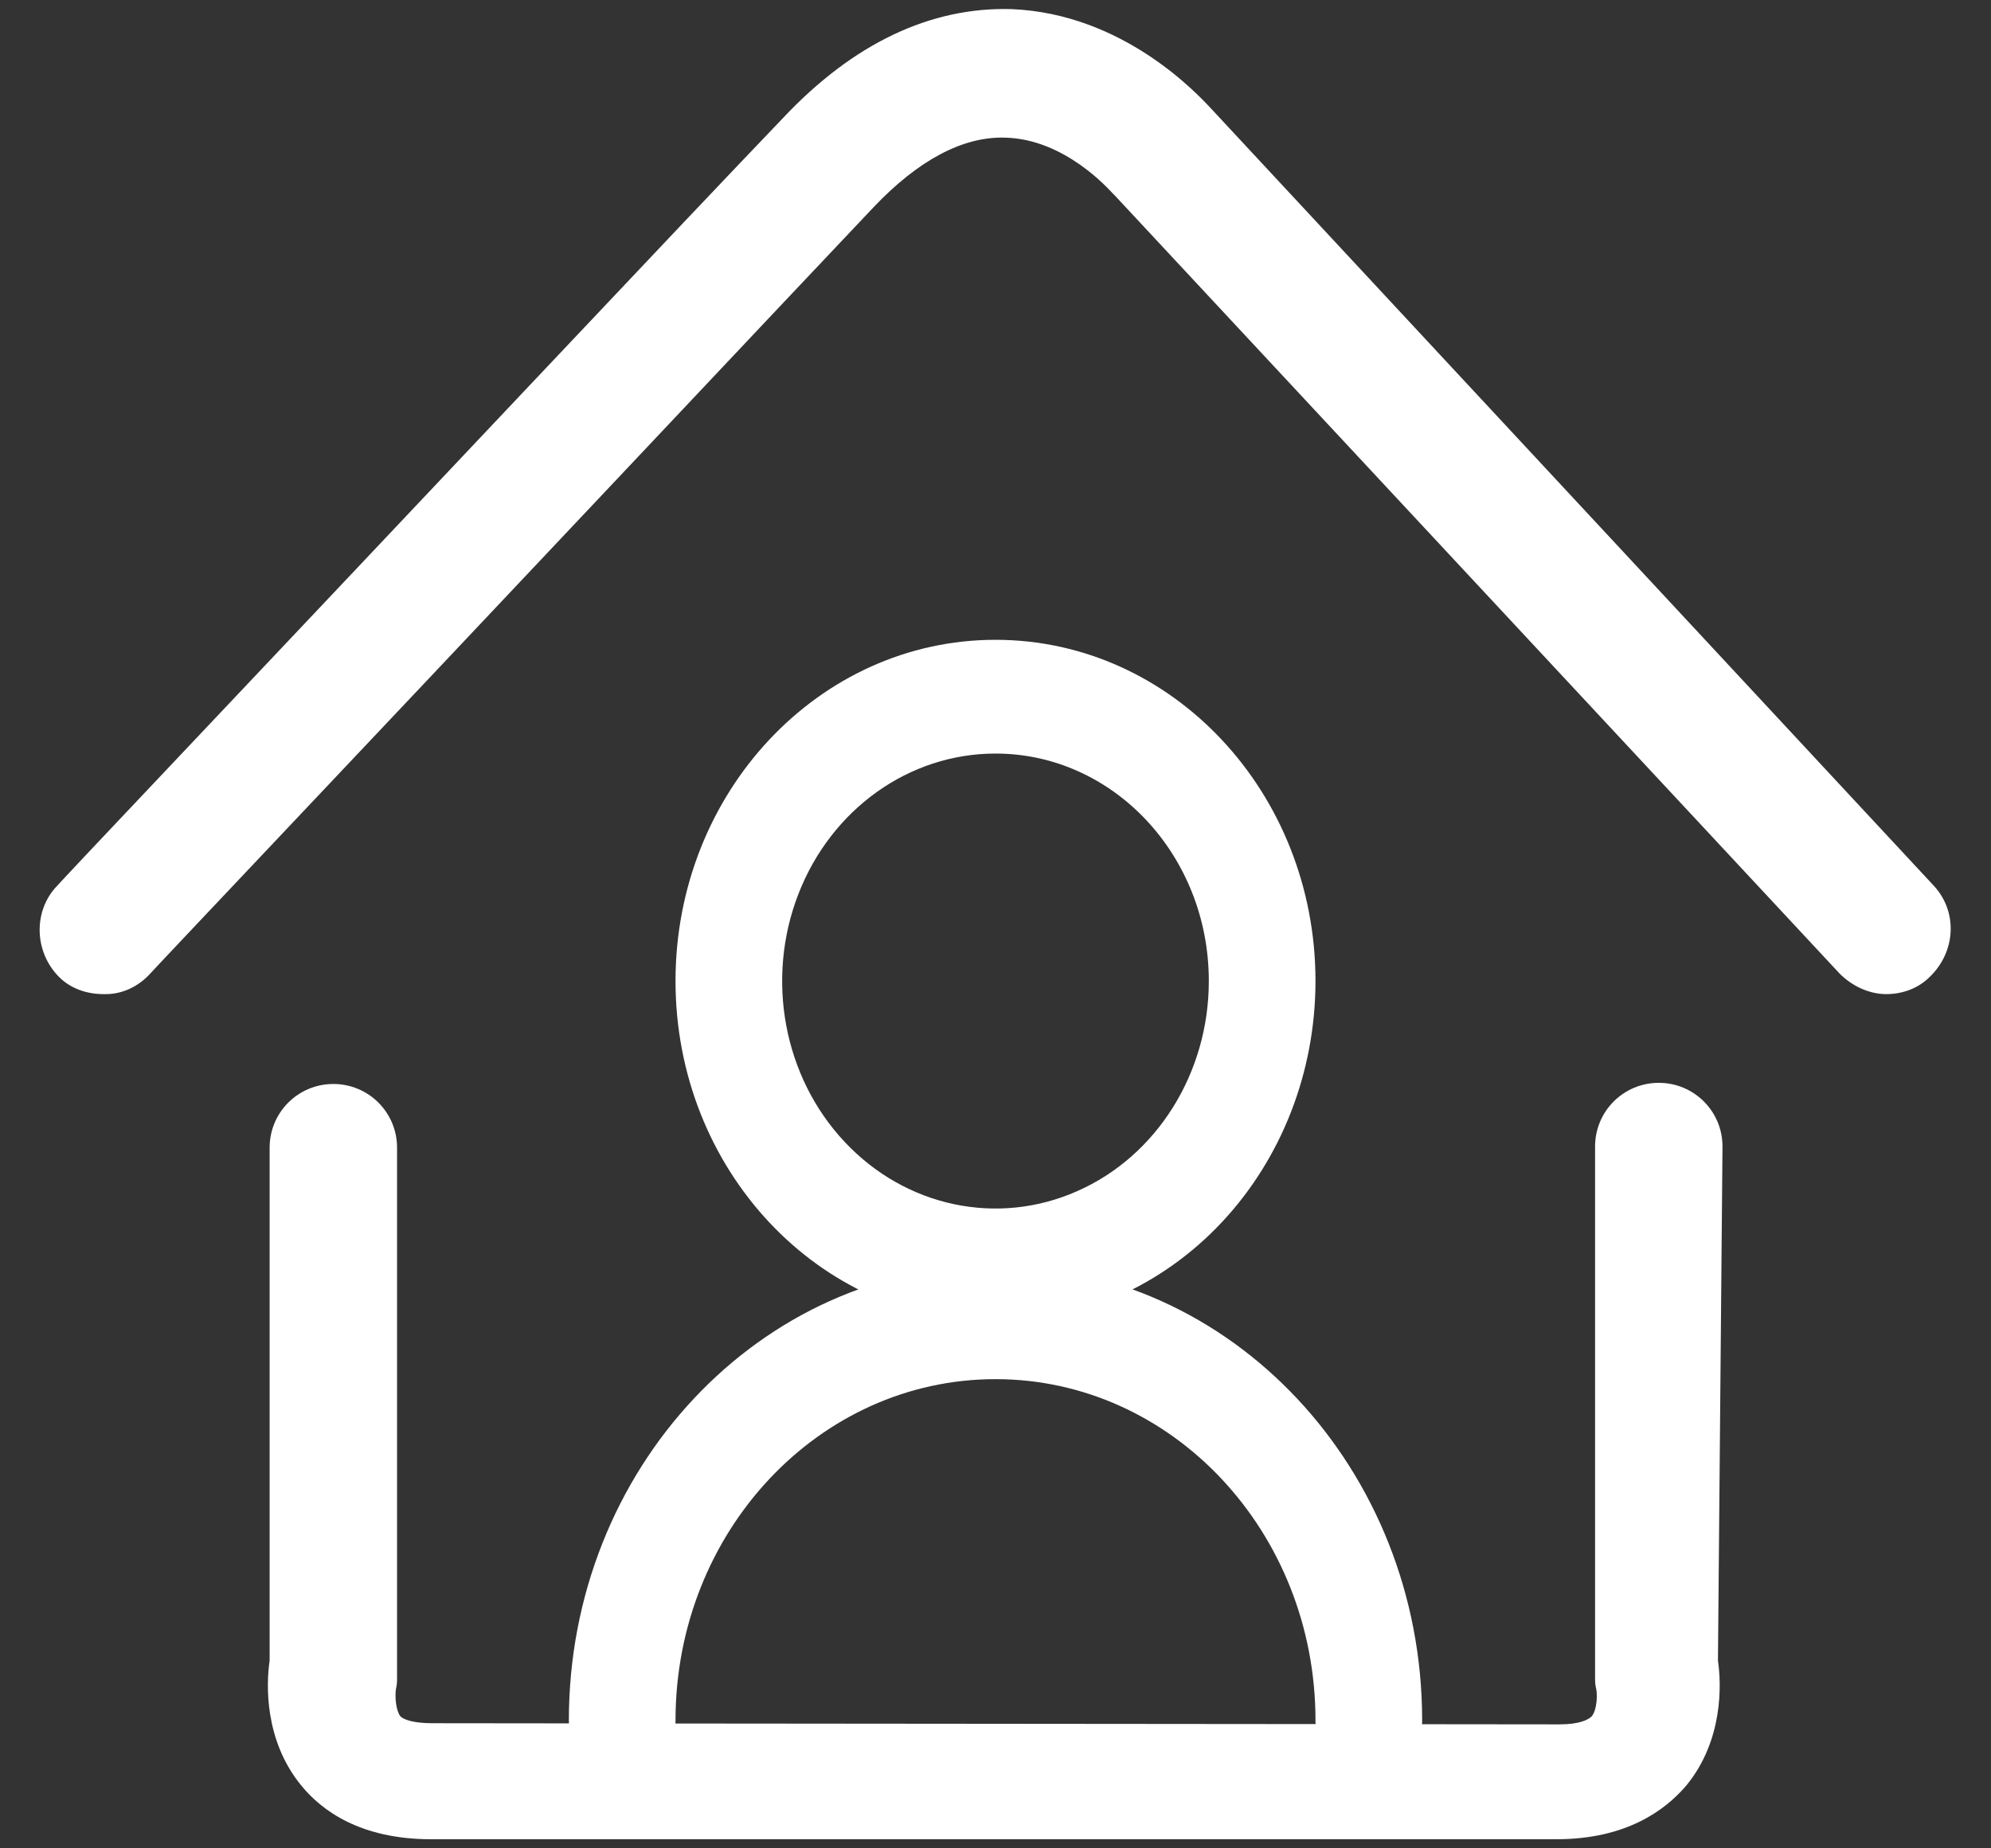 <?xml version="1.0" encoding="UTF-8"?>
<svg width="14px" height="13px" viewBox="0 0 14 13" version="1.1" xmlns="http://www.w3.org/2000/svg" xmlns:xlink="http://www.w3.org/1999/xlink">
    <rect x="0" y="0" width="14" height="13" fill="#333333" stroke="none"/>
    <!-- Generator: Sketch 56.2 (81672) - https://sketch.com -->
    <title>住户管理</title>
    <desc>Created with Sketch.</desc>
    <g id="页面1" stroke="none" stroke-width="1" fill="none" fill-rule="evenodd">
        <g id="首页" transform="translate(-27, -1068)" fill-rule="nonzero">
            <g id="住户管理" transform="translate(27, 1067)">
                <rect id="矩形" fill="#000000" opacity="0" x="0" y="0" width="14" height="14"></rect>
                <path d="M4.001,13.121 C4,13.114 4,13.107 4,13.1 C4,11.333 5.343,9.9 7,9.9 C8.657,9.9 10,11.333 10,13.1 C10,13.109 10,13.118 9.999,13.127 L10.968,13.128 C11.104,13.128 11.168,13.096 11.192,13.072 C11.232,13.024 11.232,12.912 11.224,12.88 C11.216,12.848 11.216,12.824 11.216,12.792 L11.216,9.064 C11.216,8.816 11.416,8.616 11.664,8.616 C11.912,8.616 12.112,8.816 12.112,9.064 L12.08,12.68 C12.104,12.84 12.12,13.24 11.856,13.56 C11.712,13.728 11.44,13.936 10.944,13.936 L3.032,13.936 C2.536,13.936 2.264,13.736 2.12,13.56 C1.856,13.24 1.872,12.84 1.896,12.68 L1.896,9.072 C1.896,8.824 2.096,8.624 2.344,8.624 C2.592,8.624 2.792,8.824 2.792,9.072 L2.792,12.8 C2.792,12.824 2.792,12.848 2.784,12.88 C2.776,12.936 2.784,13.032 2.816,13.072 C2.84,13.096 2.912,13.12 3.04,13.12 L4.001,13.121 Z M4.749,13.122 L9.251,13.126 C9.25,13.118 9.25,13.109 9.25,13.1 C9.25,11.775 8.243,10.7 7,10.7 C5.757,10.7 4.75,11.775 4.75,13.1 C4.75,13.107 4.75,13.115 4.749,13.122 Z M13.6,7.232 C13.768,7.416 13.752,7.696 13.568,7.872 C13.488,7.952 13.376,7.992 13.264,7.992 C13.144,7.992 13.024,7.936 12.936,7.848 L7.84,2.376 L7.824,2.36 C7.8,2.336 7.488,1.976 7.064,1.968 C6.768,1.96 6.456,2.128 6.144,2.456 C5.424,3.216 3.8,4.944 1.304,7.584 C1.152,7.744 1.064,7.84 1.056,7.848 C0.976,7.936 0.864,7.992 0.744,7.992 L0.728,7.992 C0.608,7.992 0.496,7.952 0.416,7.872 C0.24,7.696 0.232,7.408 0.4,7.232 C0.408,7.224 0.488,7.136 0.632,6.984 C3.136,4.336 4.768,2.6 5.504,1.832 C6,1.304 6.544,1.048 7.112,1.064 C7.896,1.096 8.416,1.656 8.52,1.768 L13.6,7.232 Z M7,10.3 C5.757,10.3 4.75,9.225 4.75,7.9 C4.75,6.575 5.757,5.5 7,5.5 C8.243,5.5 9.25,6.575 9.25,7.9 C9.25,8.537 9.013,9.147 8.591,9.597 C8.169,10.047 7.597,10.3 7,10.3 Z M7,6.3 C6.393,6.3 5.846,6.69 5.614,7.288 C5.382,7.886 5.51,8.574 5.939,9.031 C6.368,9.489 7.014,9.626 7.574,9.378 C8.135,9.131 8.5,8.547 8.5,7.9 C8.5,7.016 7.828,6.3 7,6.3 Z" id="形状结合" fill="#FFFFFF"></path>
            </g>
        </g>
    </g>
</svg>
